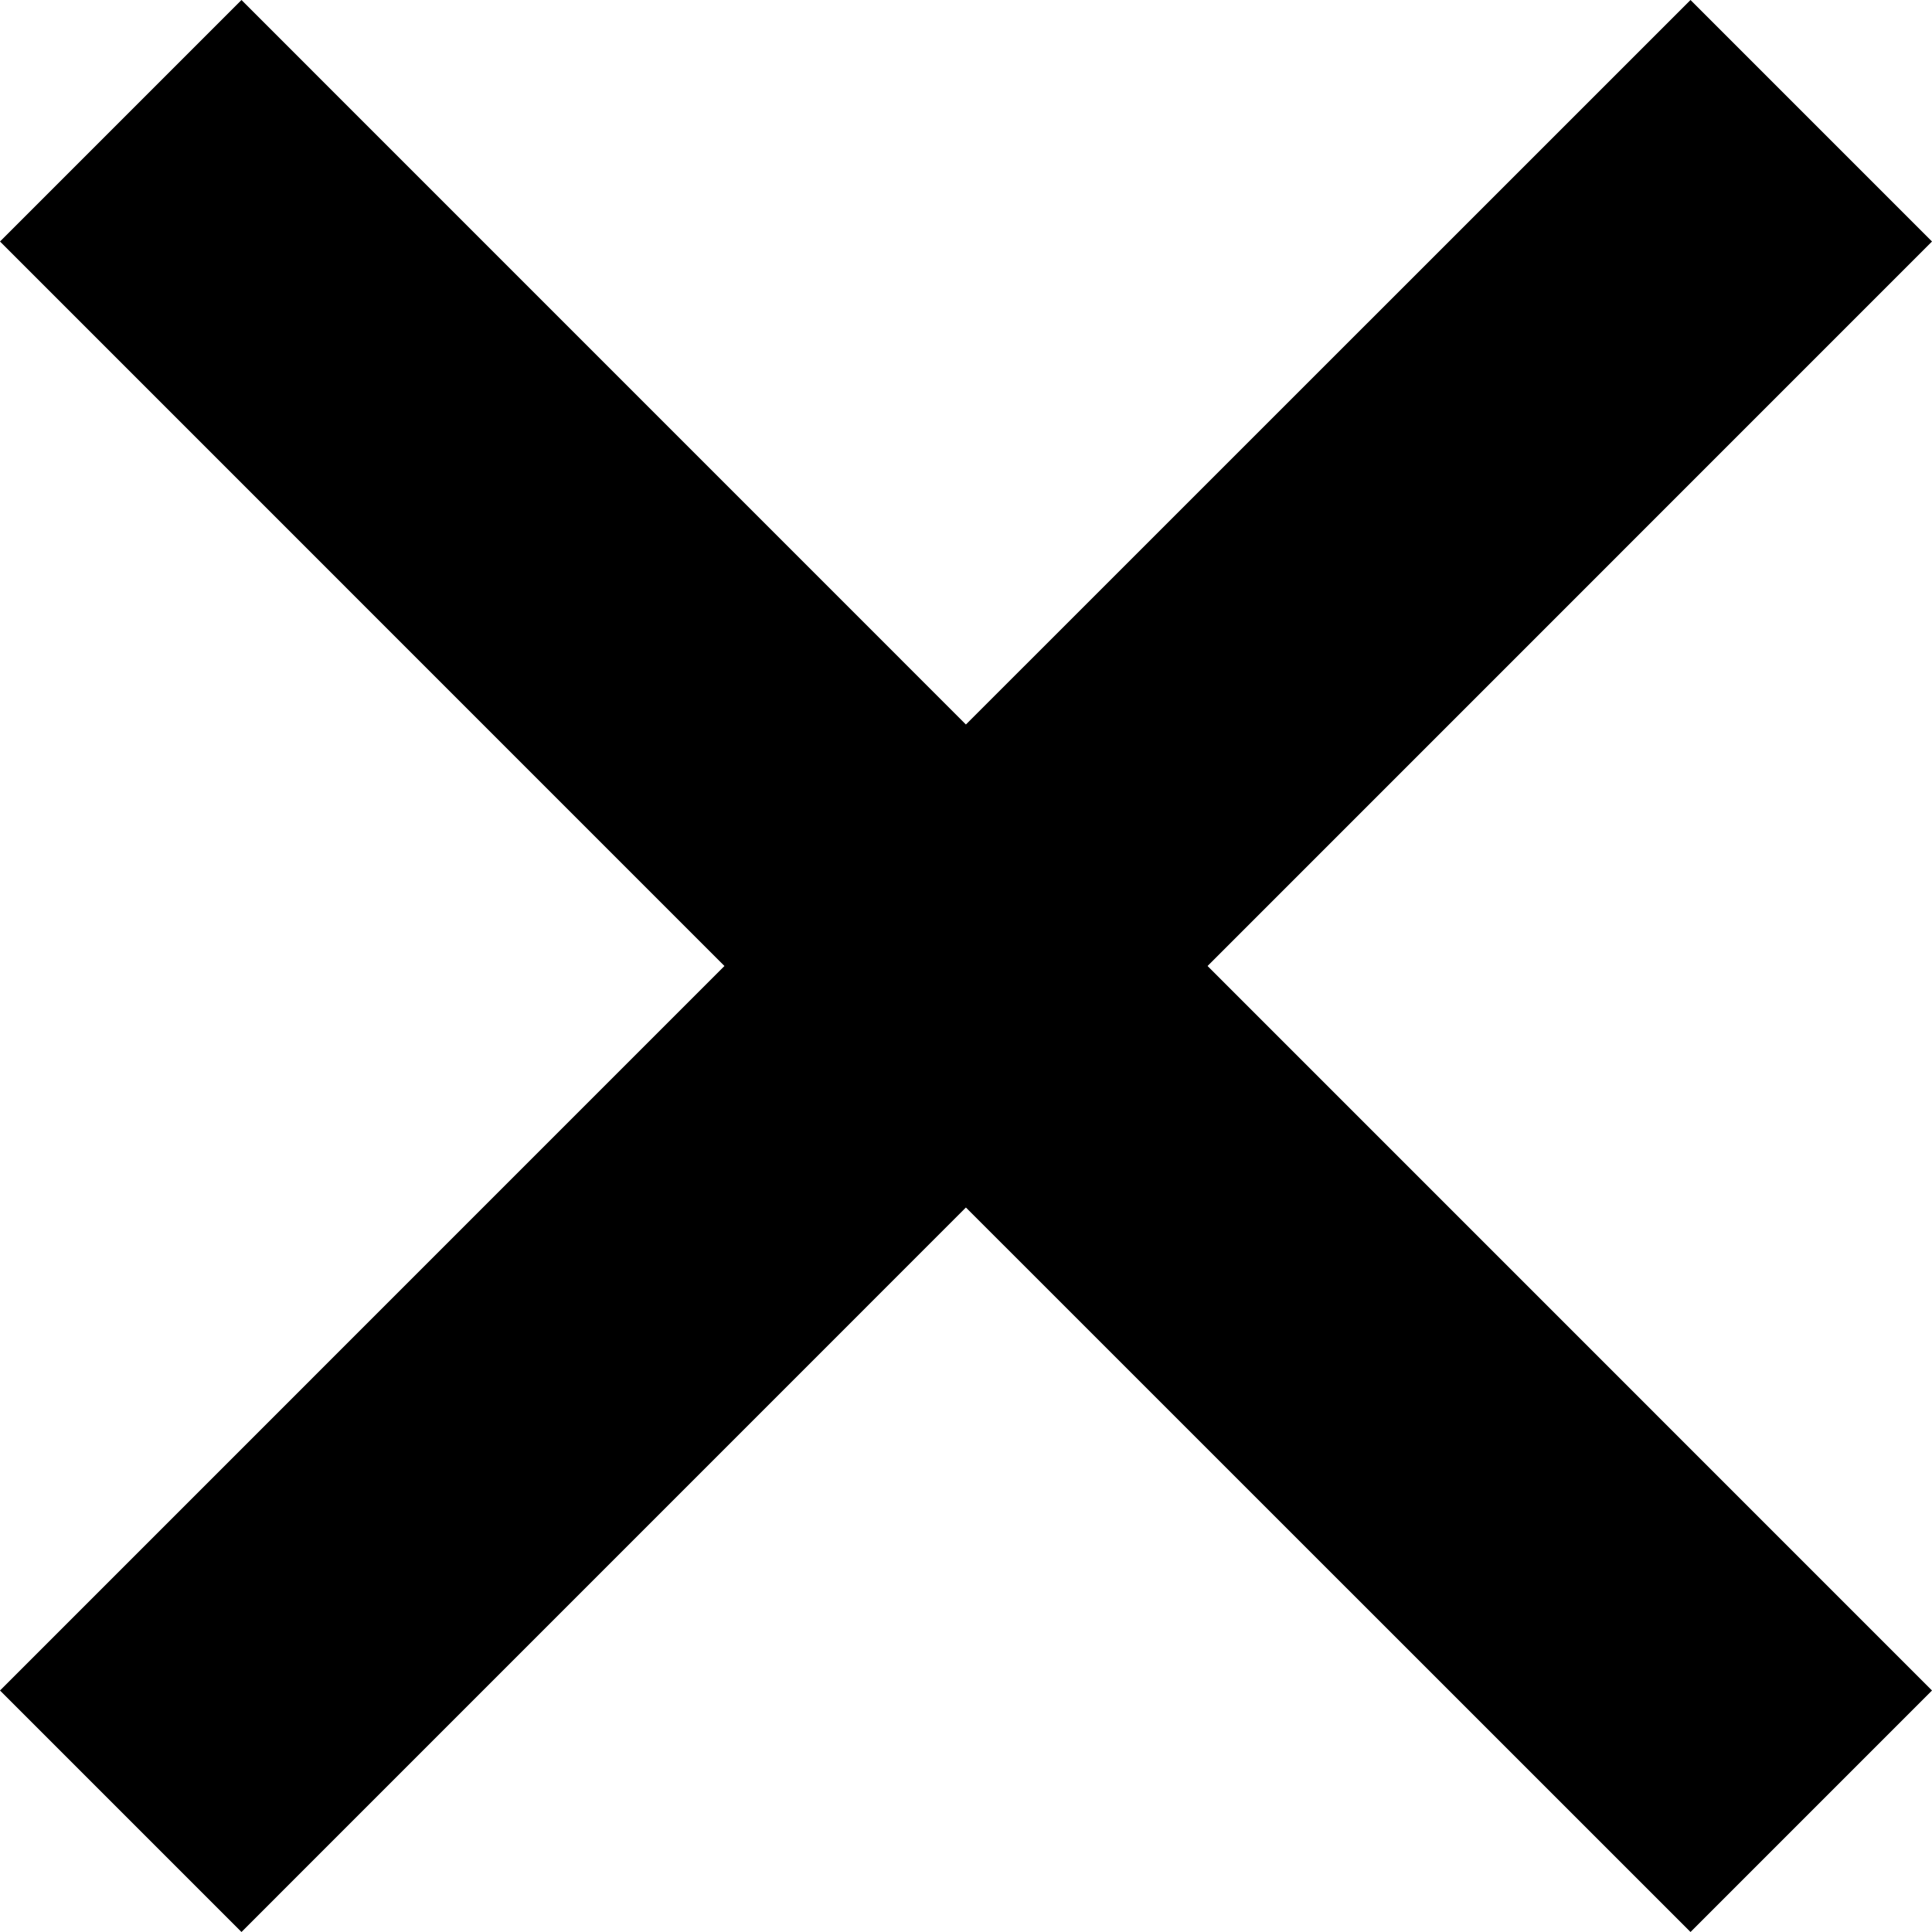 <svg xmlns="http://www.w3.org/2000/svg" width="100%" height="100%" viewBox="0 0 512 512" style="fill:currentColor"><path d="M448.006,0l-192.029,192l-191.983,-192l-63.994,64l191.983,192l-191.983,192l63.994,64l191.983,-192l192.029,192l63.994,-64l-191.983,-192l191.983,-192l-63.994,-64Z"/></svg>